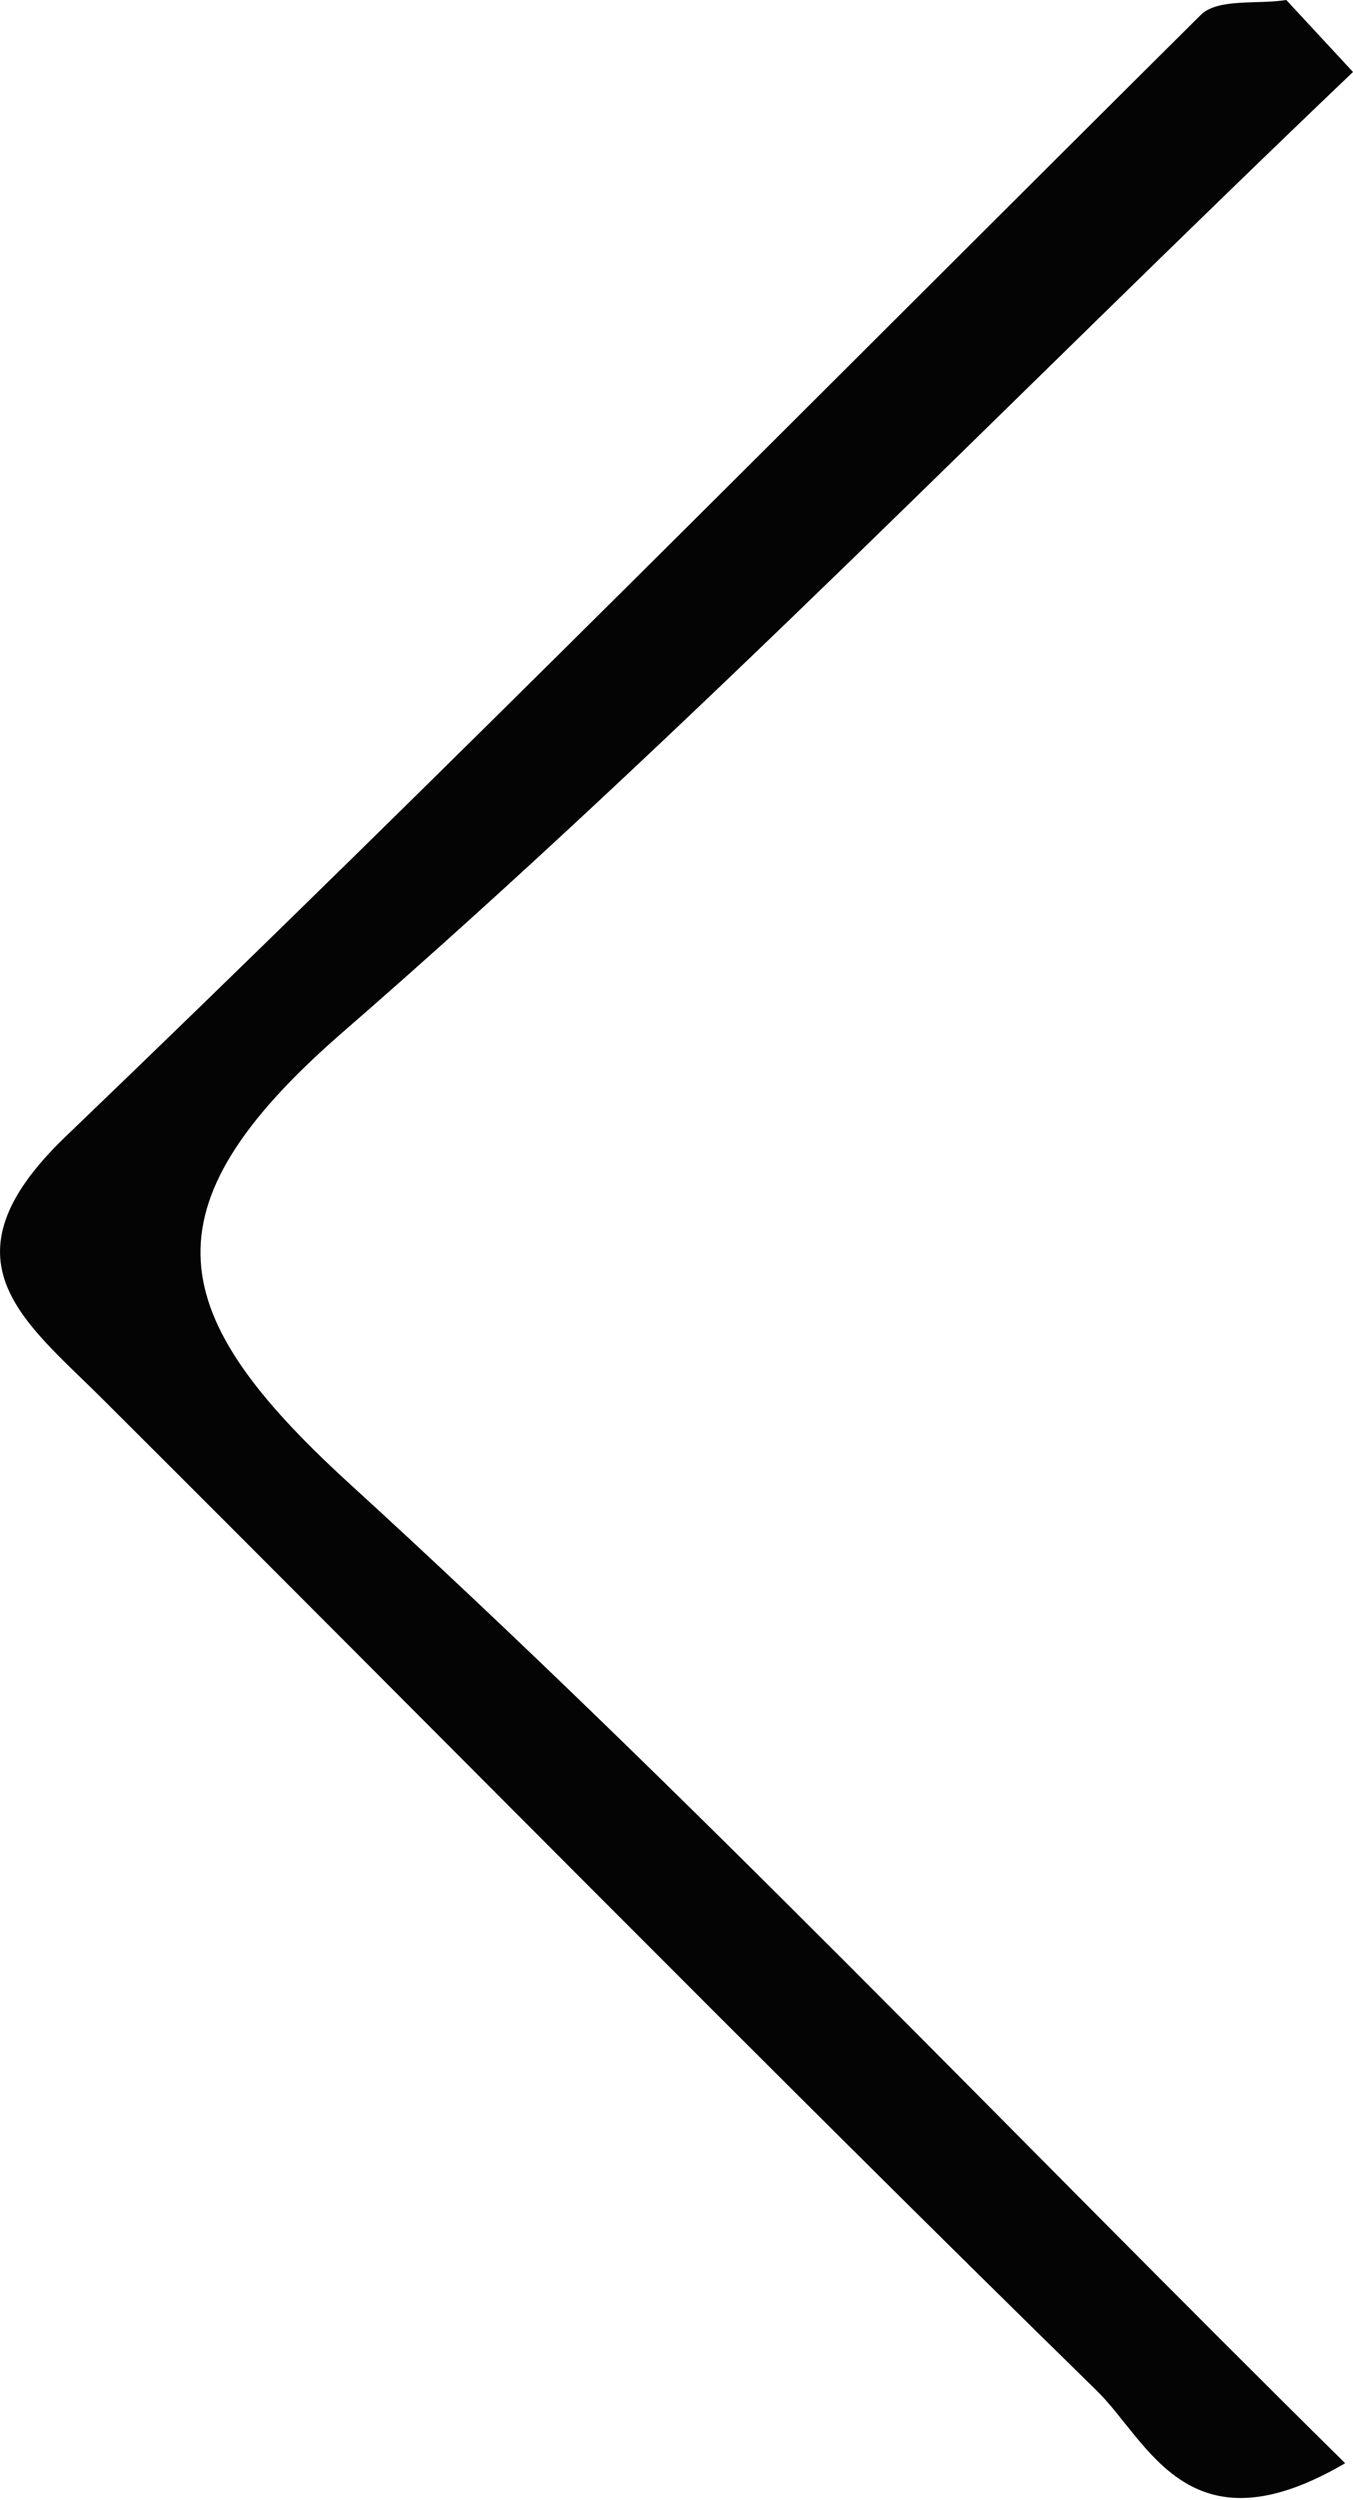 <svg xmlns="http://www.w3.org/2000/svg" viewBox="0 0 20.69 38.2"><defs><style>.cls-1{fill:#040404;}</style></defs><g id="Layer_2" data-name="Layer 2"><g id="Layer_1-2" data-name="Layer 1"><path class="cls-1" d="M20.69,1.1C15.55,6,10.58,11.14,5.21,15.8c-3.07,2.68-2.67,4.3.1,6.84,5.22,4.76,10.09,9.9,15.26,15-2.39,1.4-3-.32-3.79-1.1-5.11-5-10.13-10.1-15.2-15.15-1.2-1.2-2.54-2.12-.6-4C6.84,11.77,12.55,6,18.36.23c.26-.26.87-.16,1.31-.23Z"/></g></g></svg>